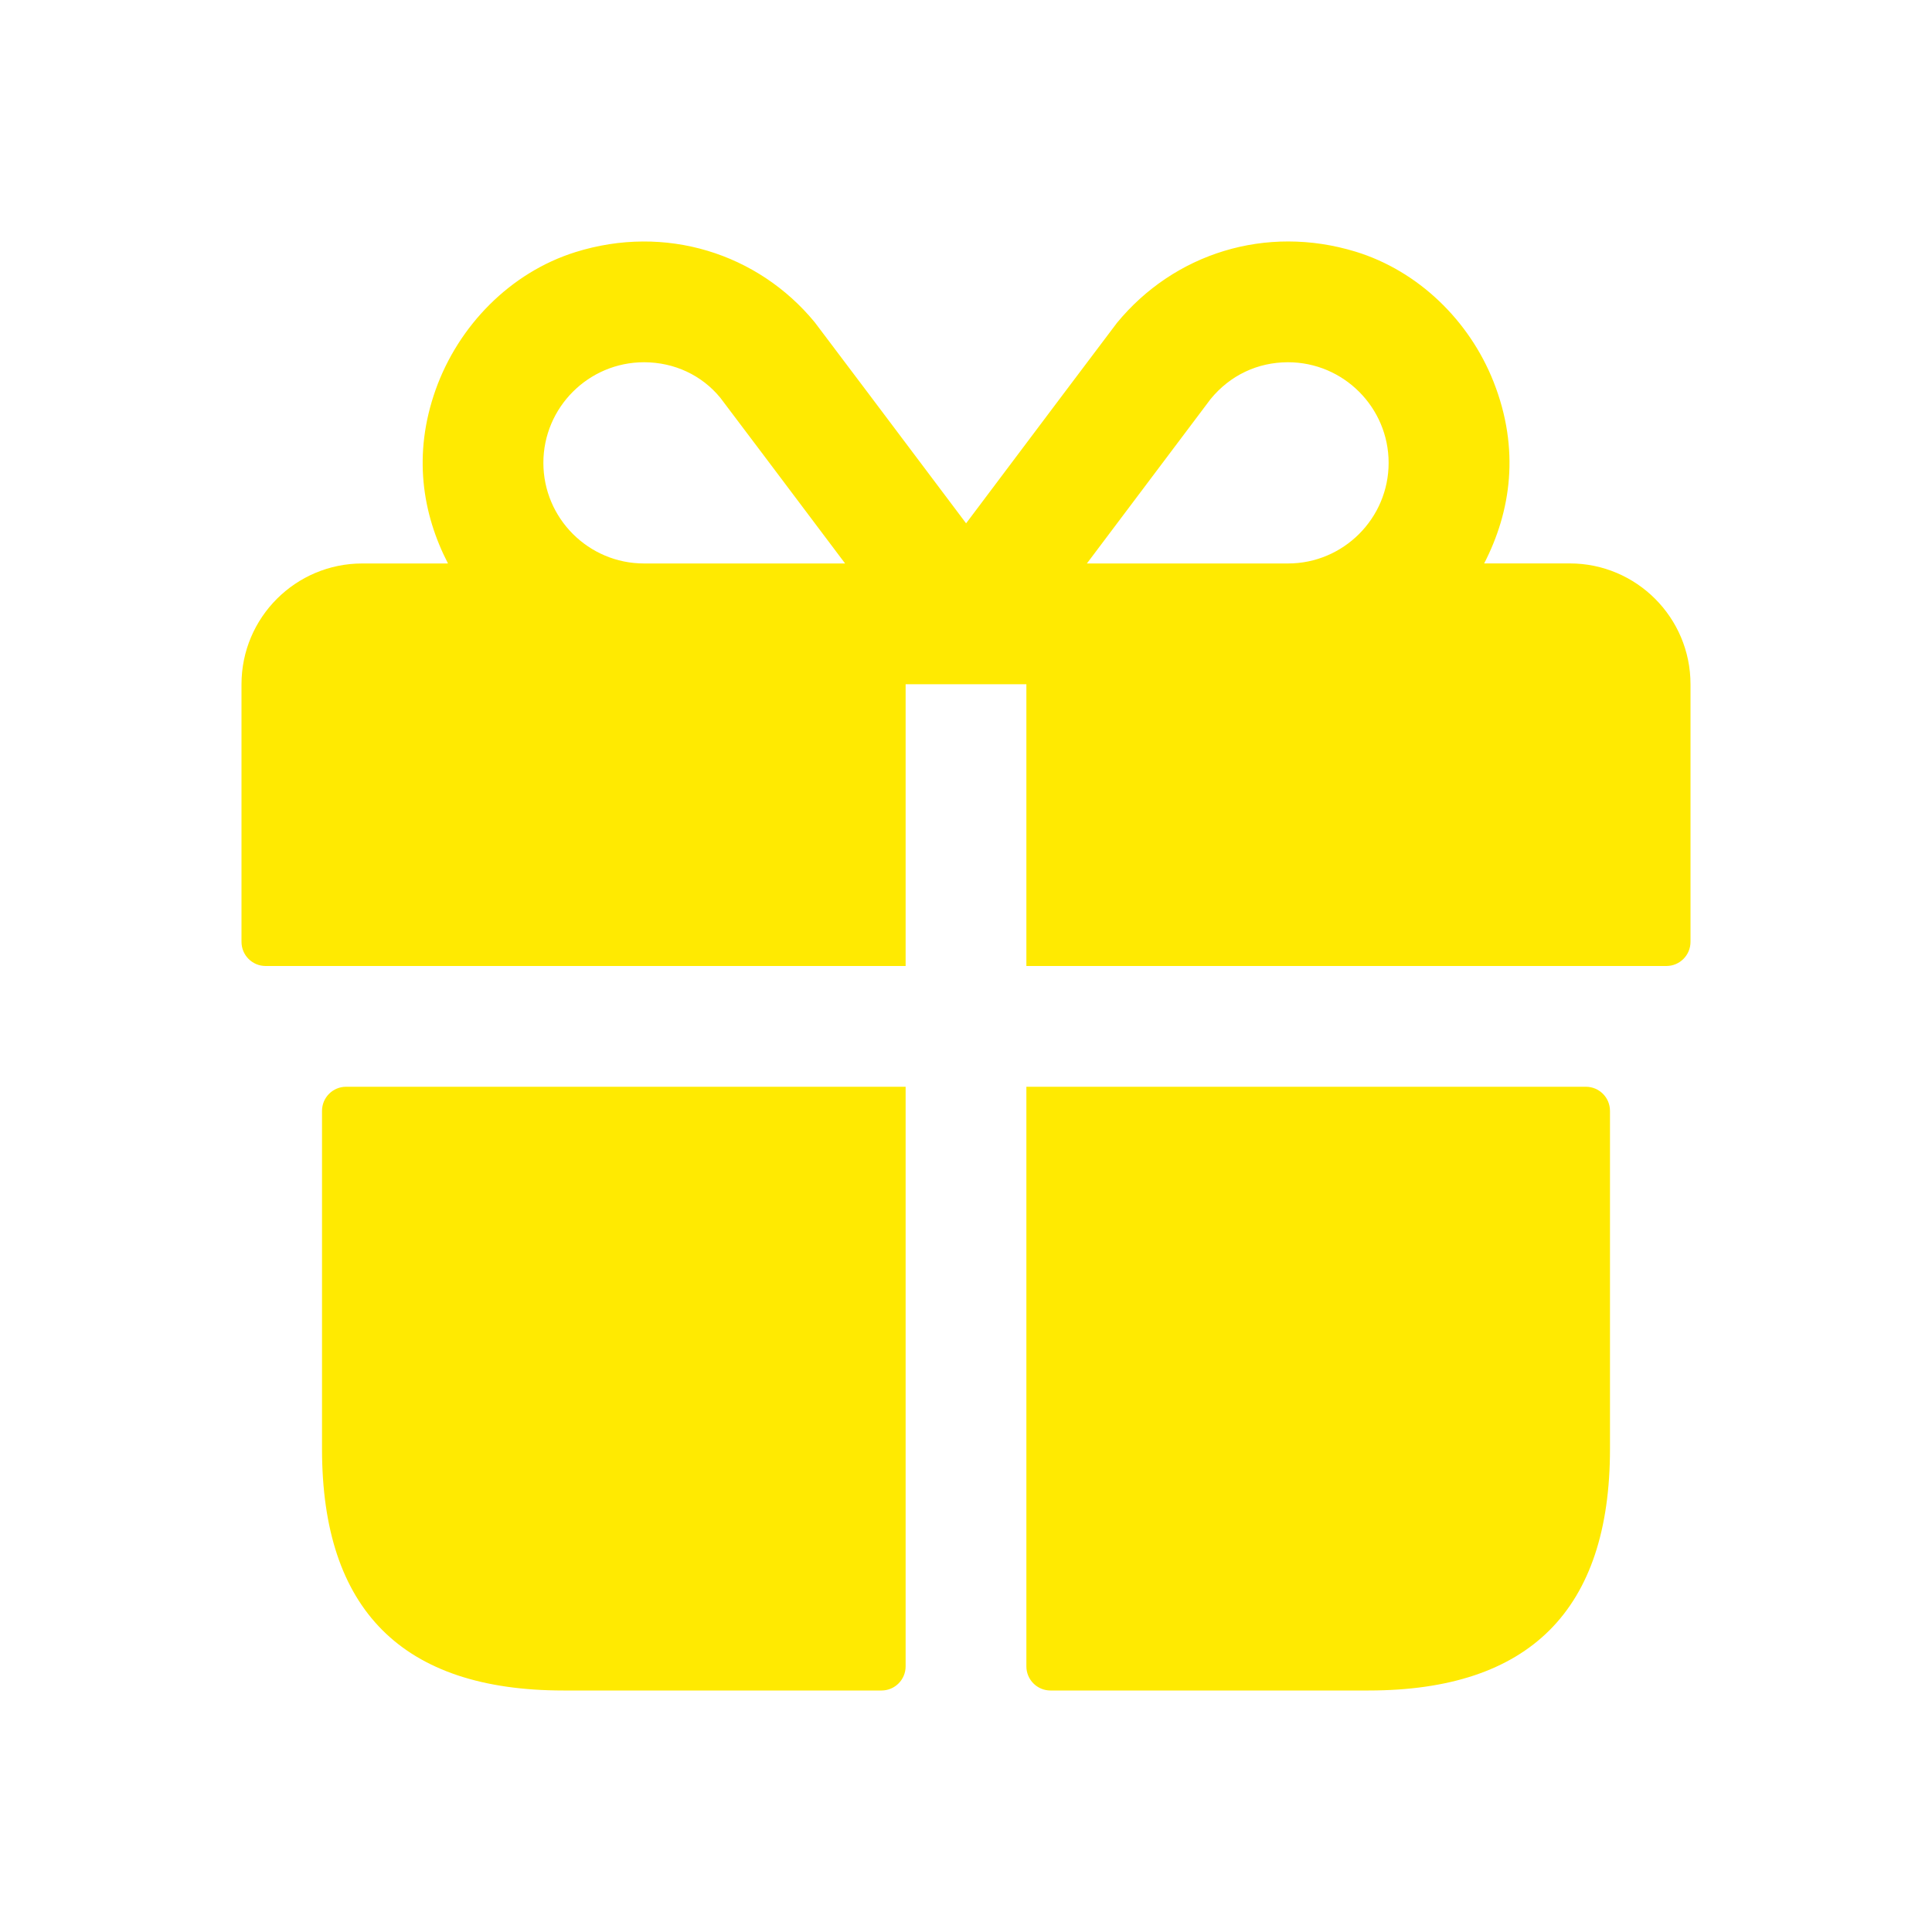 <svg width="40" height="40" viewBox="0 0 40 40" fill="none" xmlns="http://www.w3.org/2000/svg">
<path d="M7.167 22.5H18.75V34.5C18.75 34.776 18.527 35 18.25 35H11.667C8.333 35 6.667 33.333 6.667 30V23C6.667 22.723 6.89 22.5 7.167 22.5ZM32.833 22.5H21.25V34.5C21.25 34.776 21.473 35 21.75 35H28.333C31.667 35 33.333 33.333 33.333 30V23C33.333 22.723 33.11 22.5 32.833 22.5ZM35 14.166V19.5C35 19.776 34.777 20 34.5 20H21.25V14.166H18.75V20H5.5C5.223 20 5 19.776 5 19.5V14.166C5 12.786 6.12 11.666 7.5 11.666H9.275C8.743 10.636 8.545 9.408 9.018 8.073C9.49 6.743 10.567 5.641 11.913 5.22C13.777 4.636 15.693 5.246 16.867 6.671C16.92 6.736 18.795 9.231 20.002 10.835C21.207 9.231 23.08 6.741 23.125 6.685C24.307 5.248 26.207 4.643 28.065 5.21C29.365 5.608 30.422 6.638 30.922 7.903C31.475 9.303 31.282 10.591 30.728 11.665H32.503C33.88 11.666 35 12.786 35 14.166ZM17.497 11.666C16.368 10.166 15.005 8.353 14.913 8.235C14.532 7.77 13.963 7.5 13.333 7.5C12.185 7.5 11.25 8.435 11.25 9.583C11.25 10.731 12.185 11.666 13.333 11.666H17.497ZM28.75 9.583C28.75 8.435 27.815 7.5 26.667 7.5C26.037 7.5 25.468 7.77 25.065 8.261C24.987 8.365 23.628 10.17 22.503 11.666H26.667C27.815 11.666 28.75 10.731 28.75 9.583Z" fill="#FFEA01"/>
</svg>
